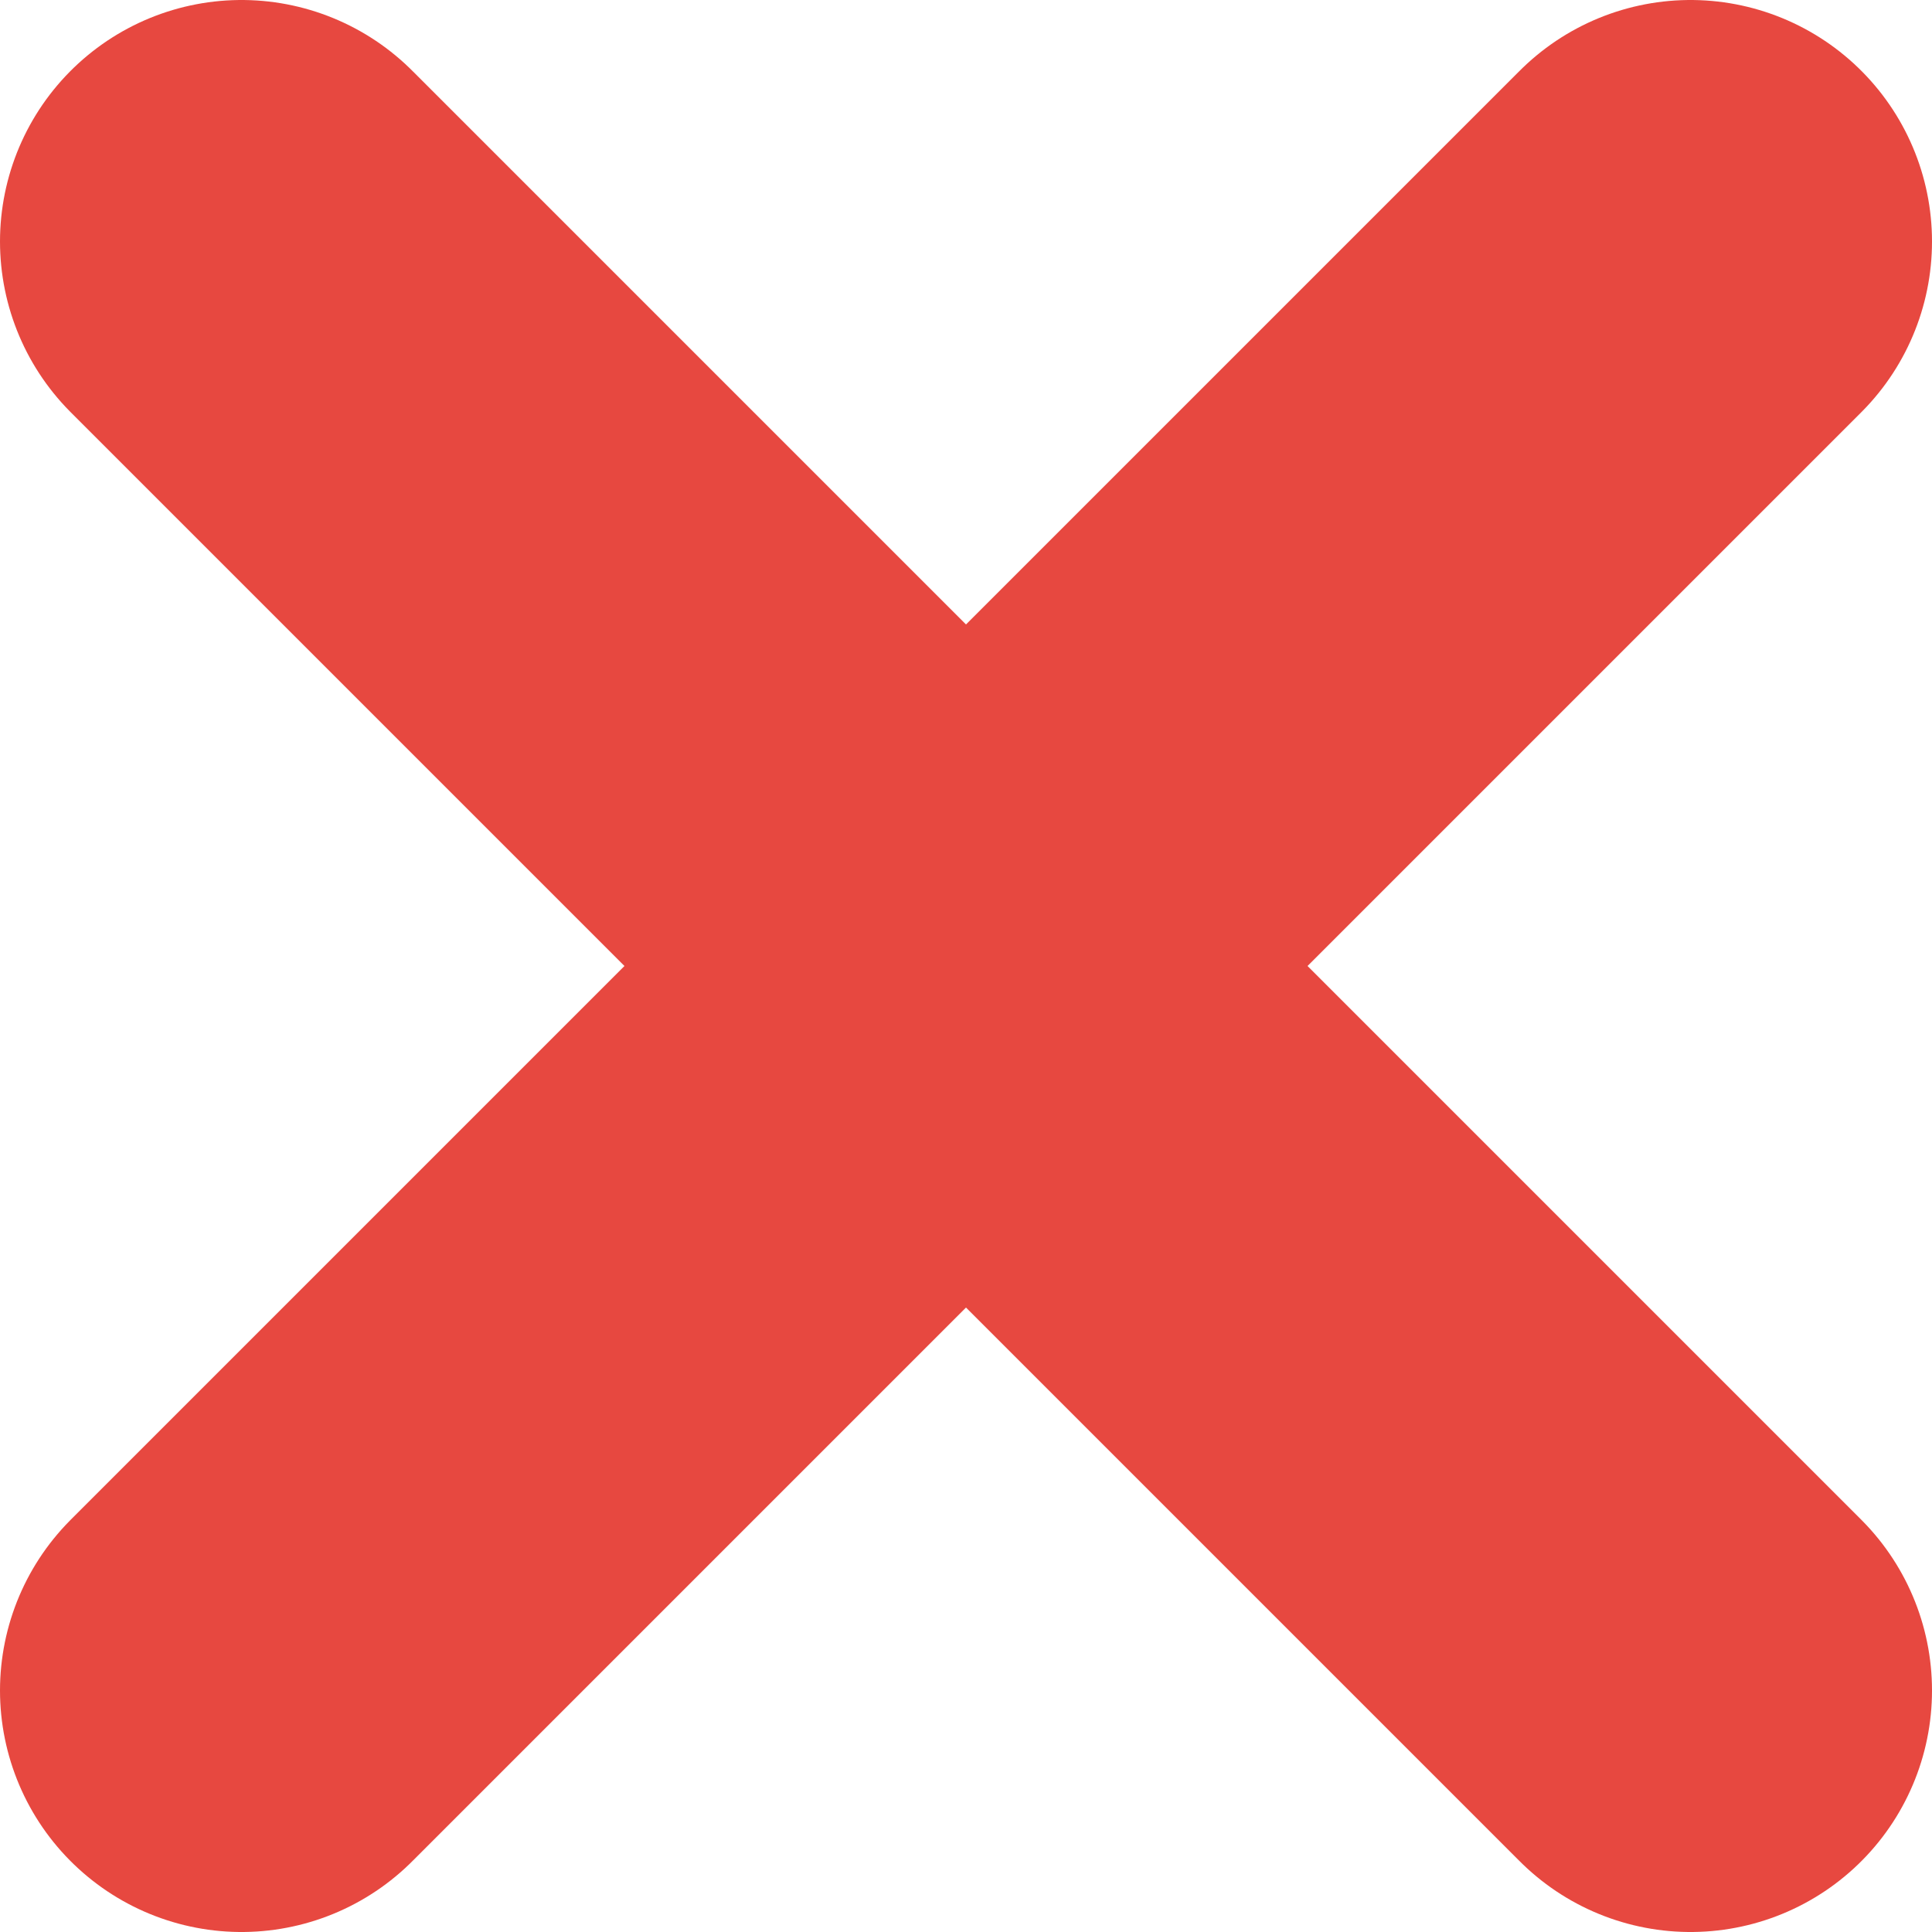 <svg width="16" height="16" viewBox="0 0 16 16" fill="none" xmlns="http://www.w3.org/2000/svg">
<path d="M2 2L14 14M14 2L2 14" stroke="#E74840" stroke-width="4" stroke-linecap="round" stroke-linejoin="round"/>
</svg>
